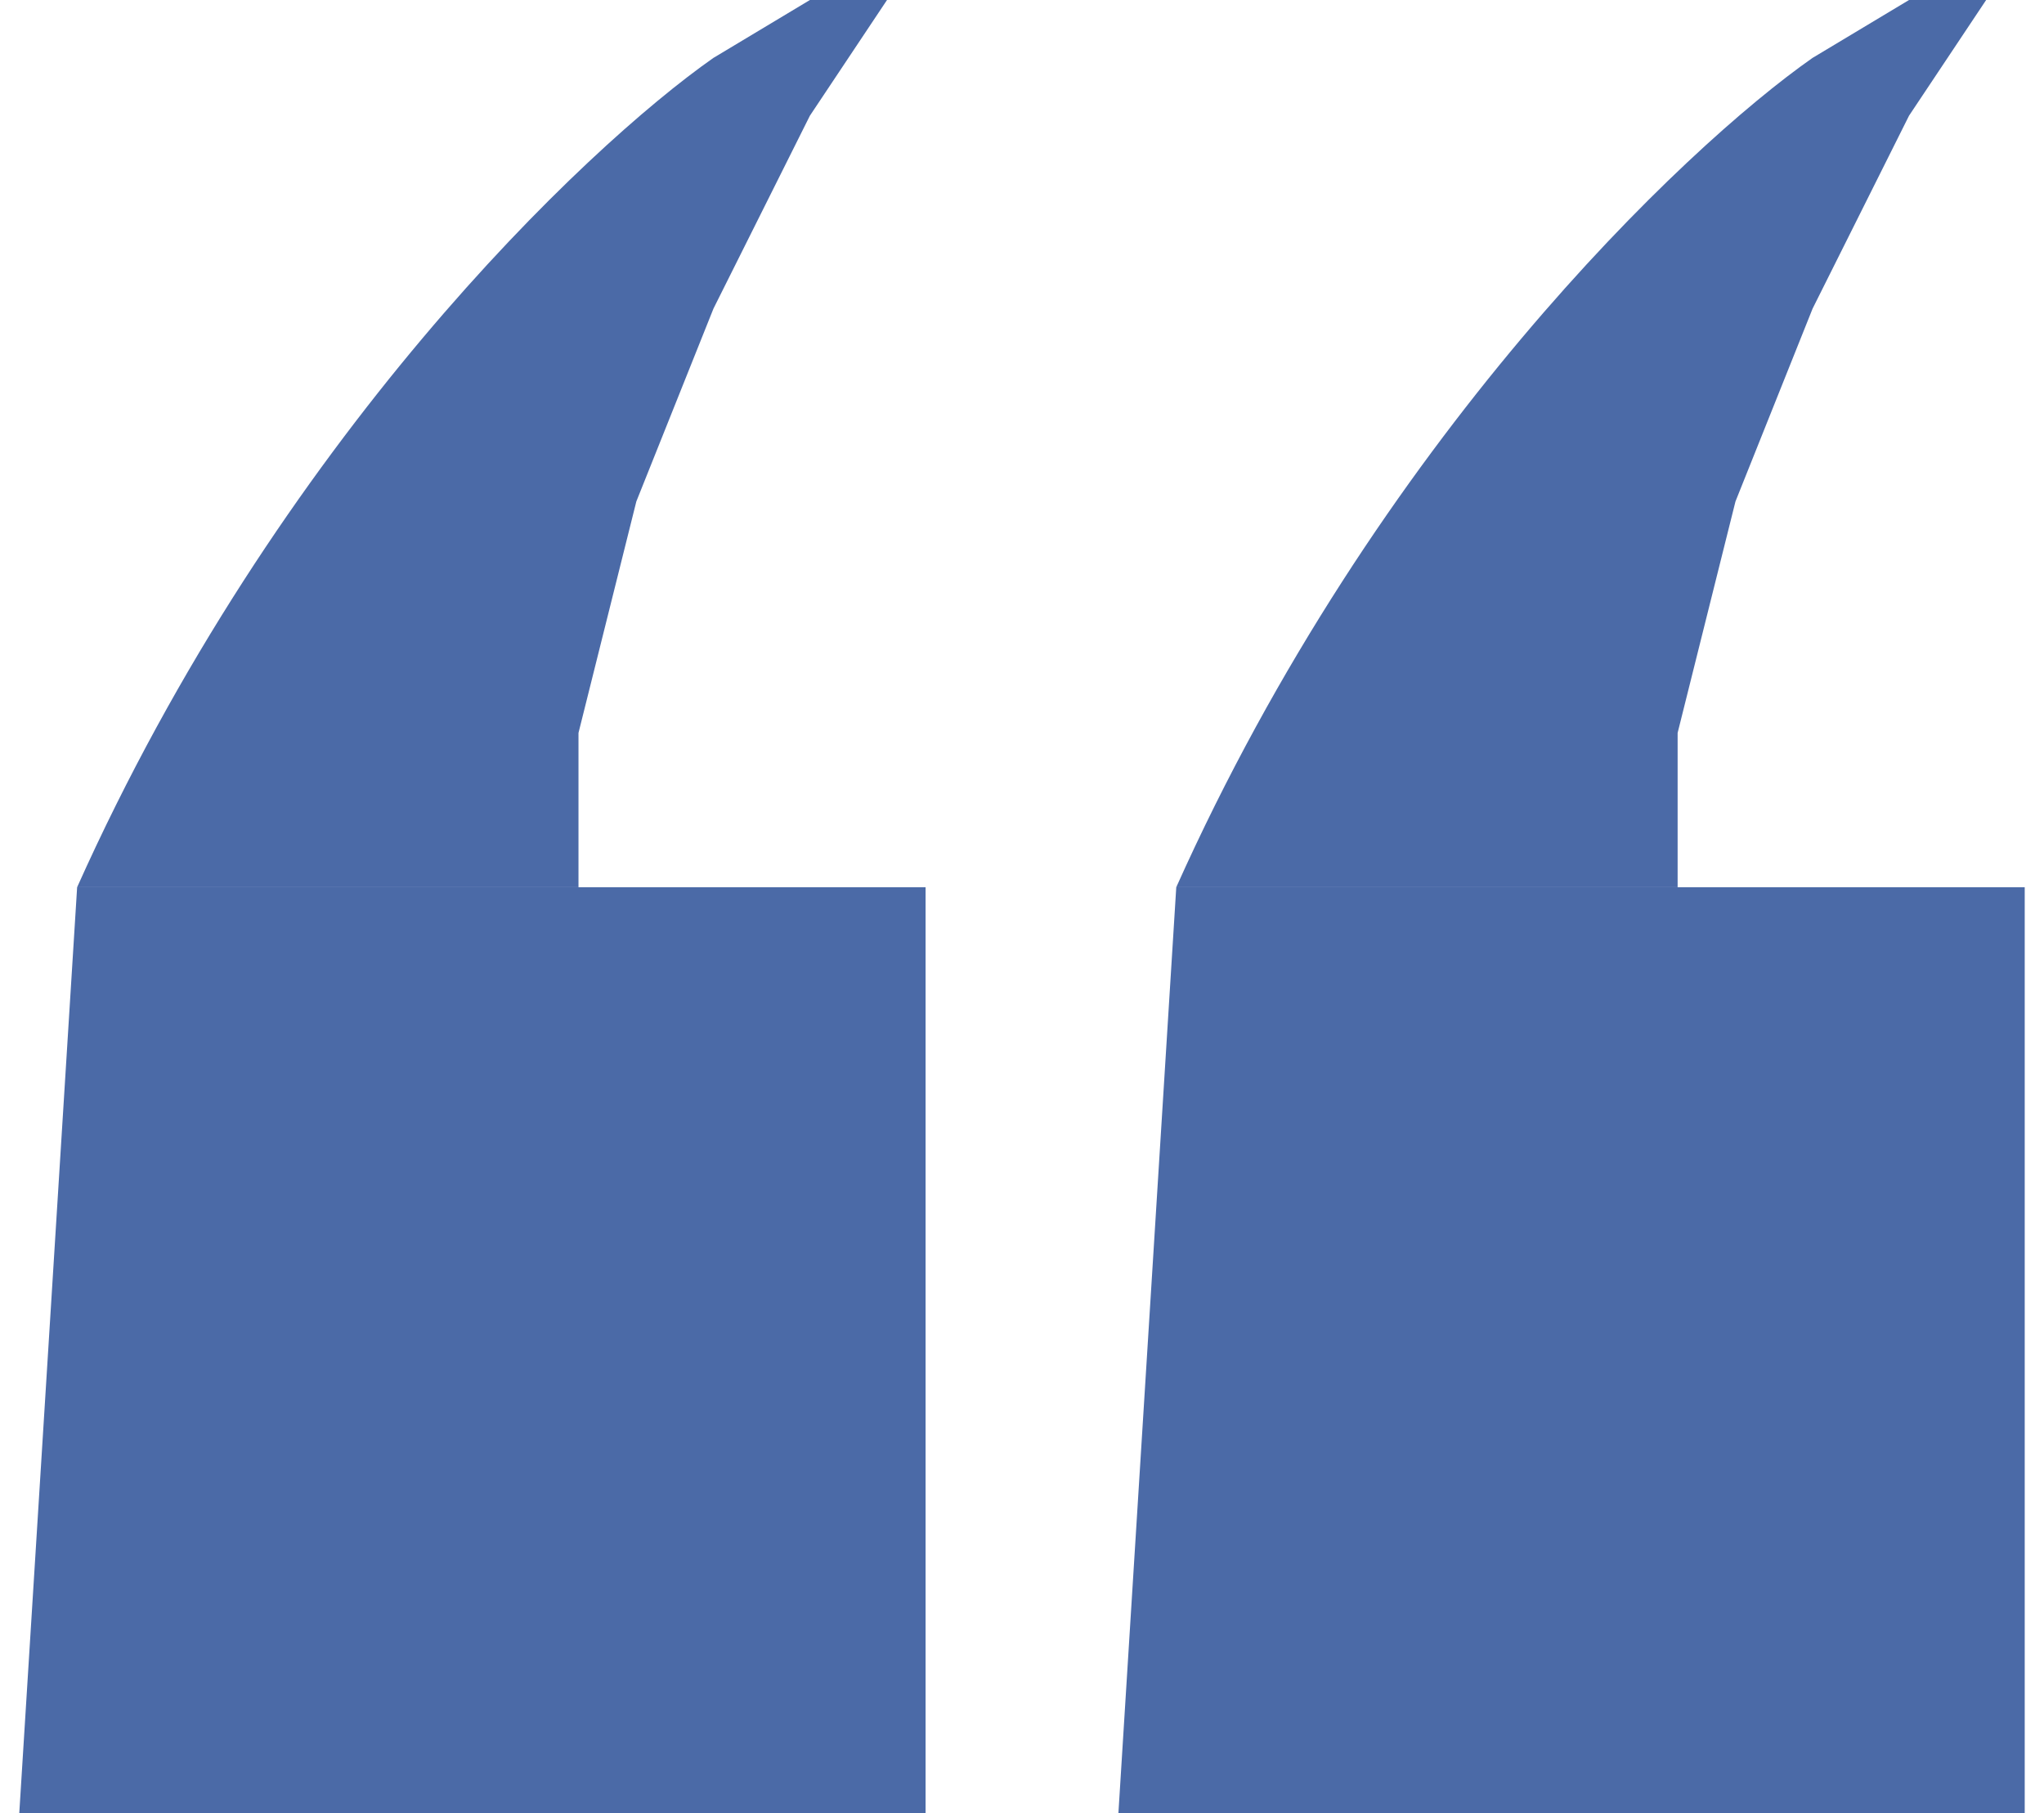 <svg width="53" height="47" viewBox="0 0 53 47" fill="none" xmlns="http://www.w3.org/2000/svg">
<path d="M2 23H24V47H0.5L2 23Z" fill="#4B6AA7"/>
<path d="M2 23C7.2 11.4 15.167 3.833 18.5 1.5L21 0H23L21 3L18.5 8L16.5 13L15 19V23H2Z" fill="#4B6AA7"/>
<path d="M30.5 23H52.5V47H29L30.5 23Z" fill="#4B6AA7"/>
<path d="M30.5 23C35.7 11.4 43.667 3.833 47 1.5L49.5 0H51.5L49.5 3L47 8L45 13L43.5 19V23H30.5Z" fill="#4B6AA7"/>
</svg>
